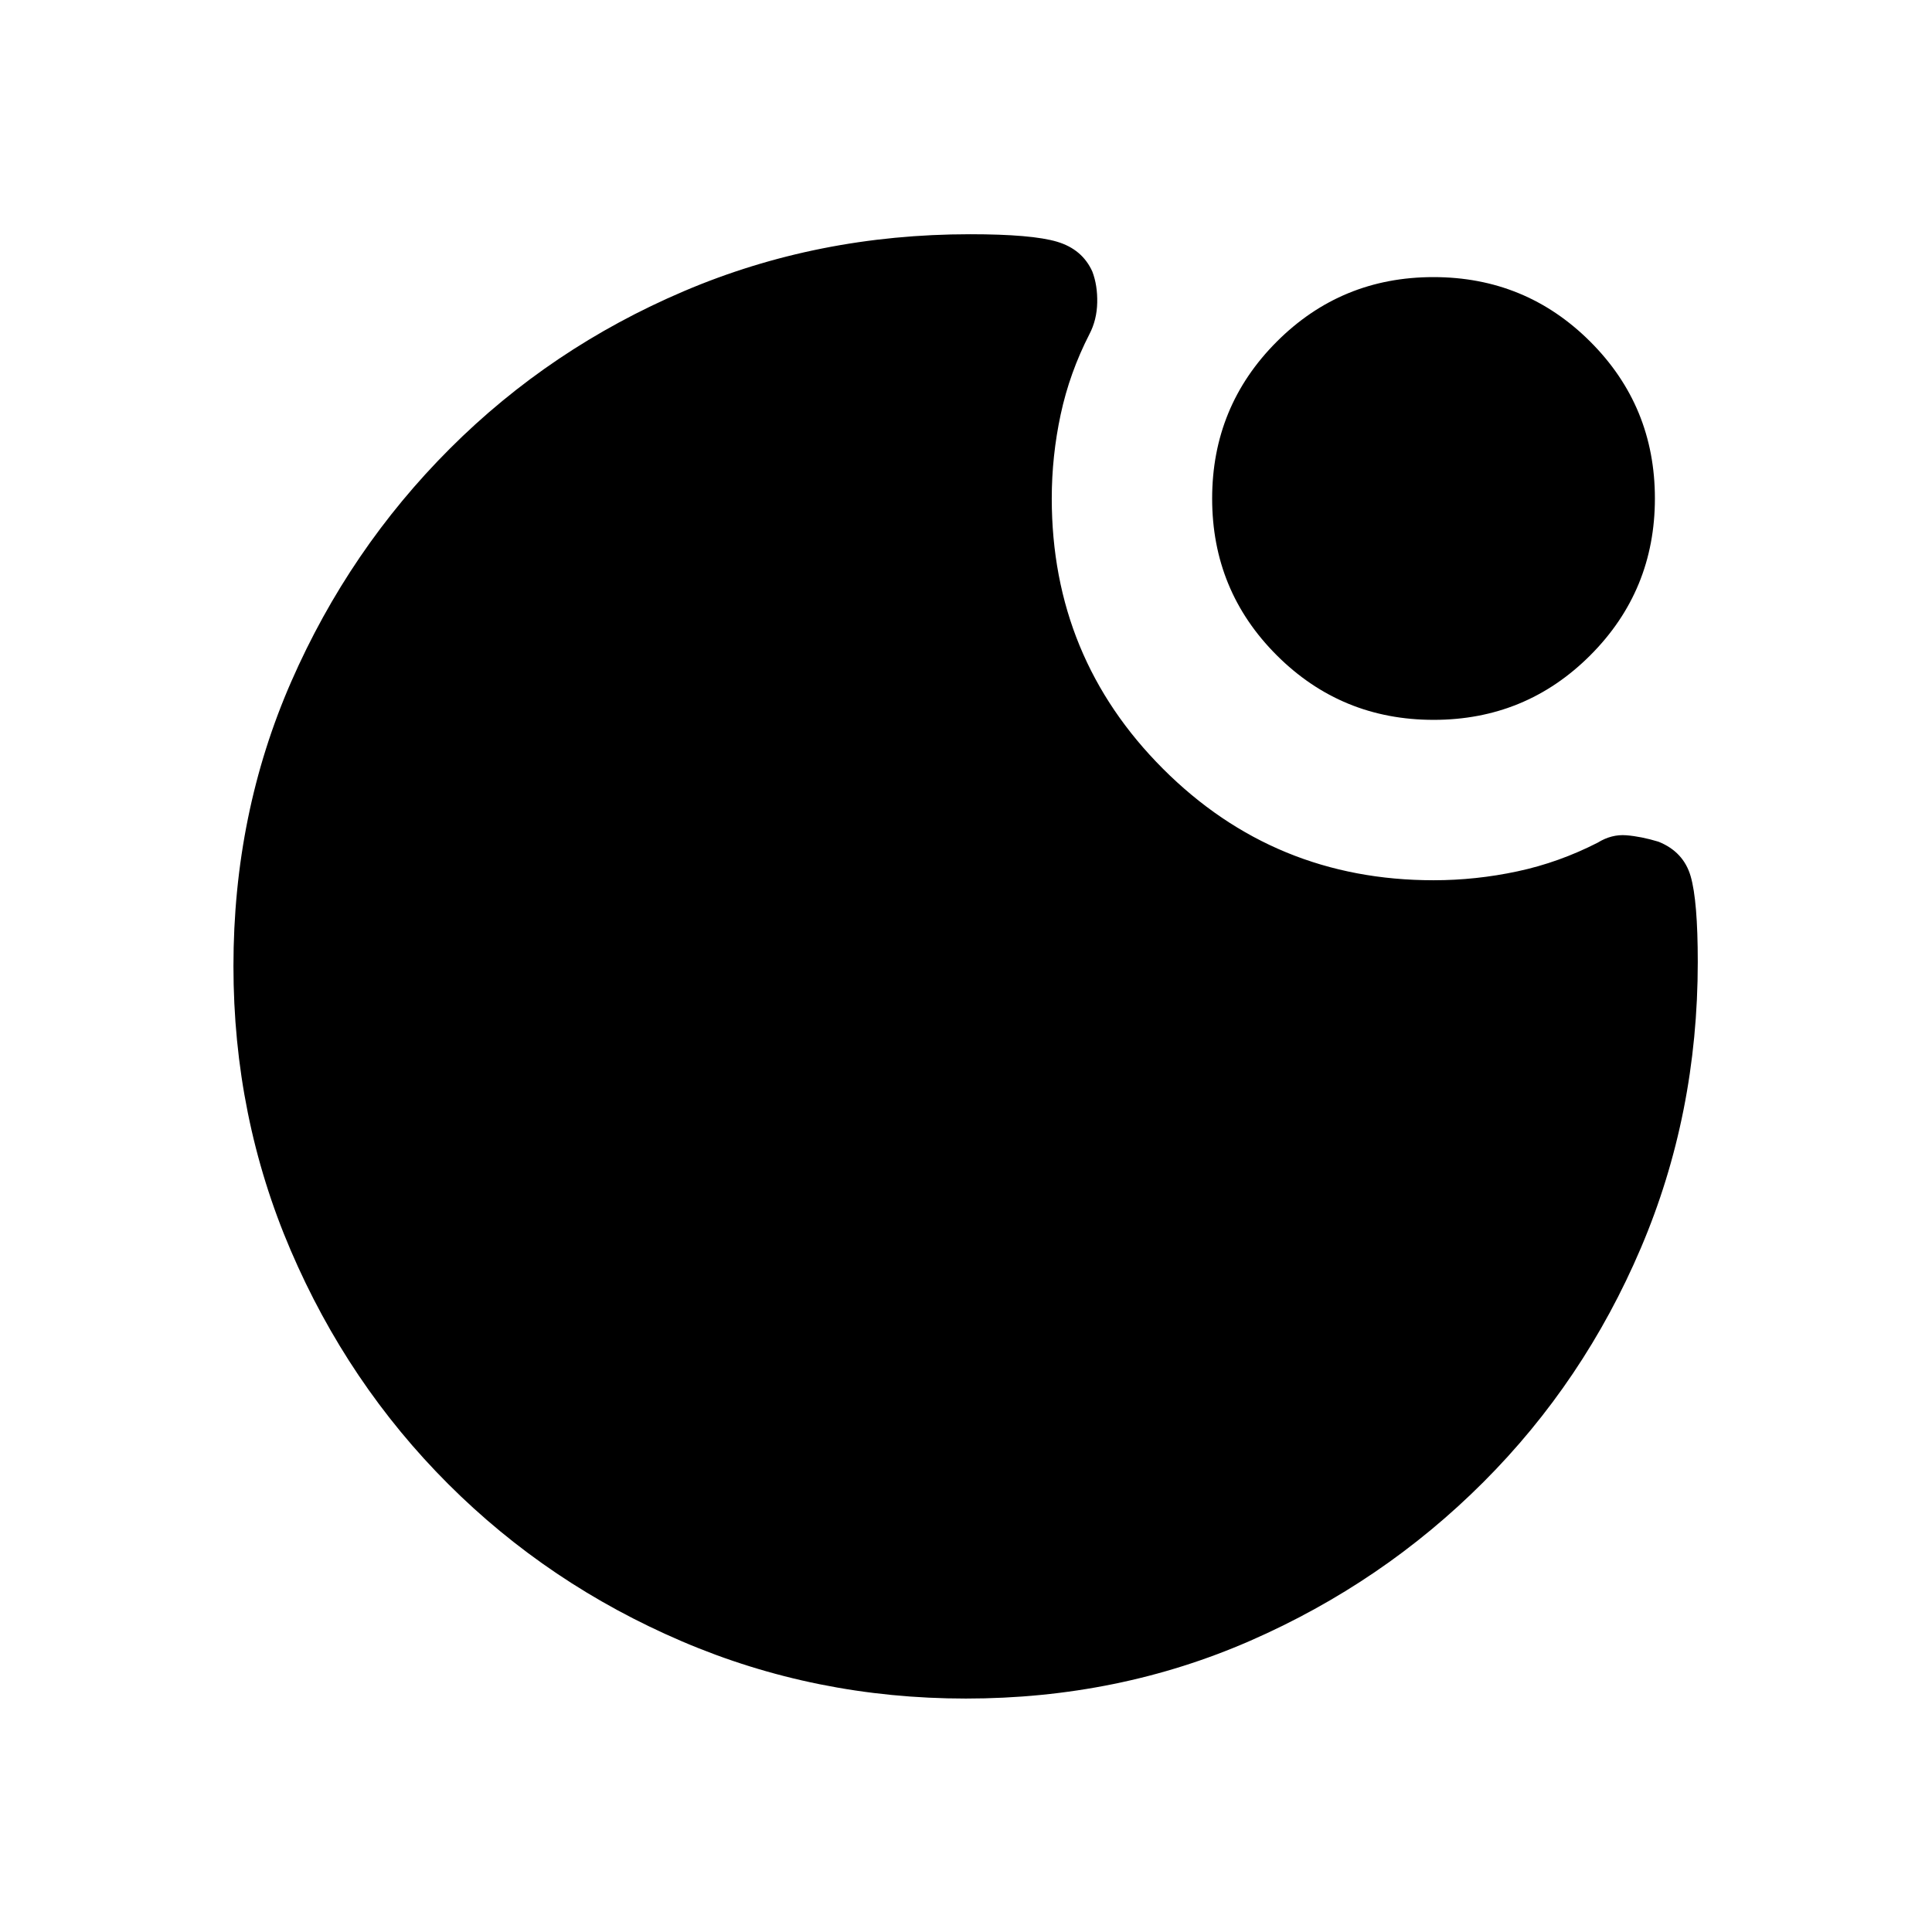 <svg xmlns="http://www.w3.org/2000/svg" height="20" viewBox="0 -960 960 960" width="20"><path d="M712.35-602.31q-45.81 0-77.93-32.07-32.11-32.07-32.11-77.88 0-45.82 32.07-77.93 32.07-32.12 77.88-32.12 45.82 0 77.93 32.07 32.12 32.07 32.12 77.89 0 45.81-32.07 77.93-32.07 32.11-77.89 32.11ZM479.93-116q-74.7 0-141.07-28.42-66.37-28.42-116.18-78.21-49.81-49.79-78.25-116.13Q116-405.1 116-479.93q0-75.84 28.77-141.49 28.77-65.66 78.77-115.66t116.35-78.26q66.34-28.27 142.11-28.27 30.77 0 43.27 3.73 12.5 3.73 17.5 14.8 2.61 6.85 2.43 15.45-.18 8.61-3.89 15.71-9.85 19.23-14.27 39.88-4.43 20.66-4.43 41.73 0 79.05 55.33 134.37 55.32 55.33 134.37 55.33 21.07 0 41.73-4.43 20.65-4.42 39.88-14.27 6.85-4.23 14.19-3.65 7.35.58 15.97 3.19 12.46 5 16 17.19 3.53 12.2 3.53 42.58 0 75.77-28.27 142.11-28.26 66.35-78.26 116.35t-115.72 78.77Q555.64-116 479.93-116Z"/></svg>